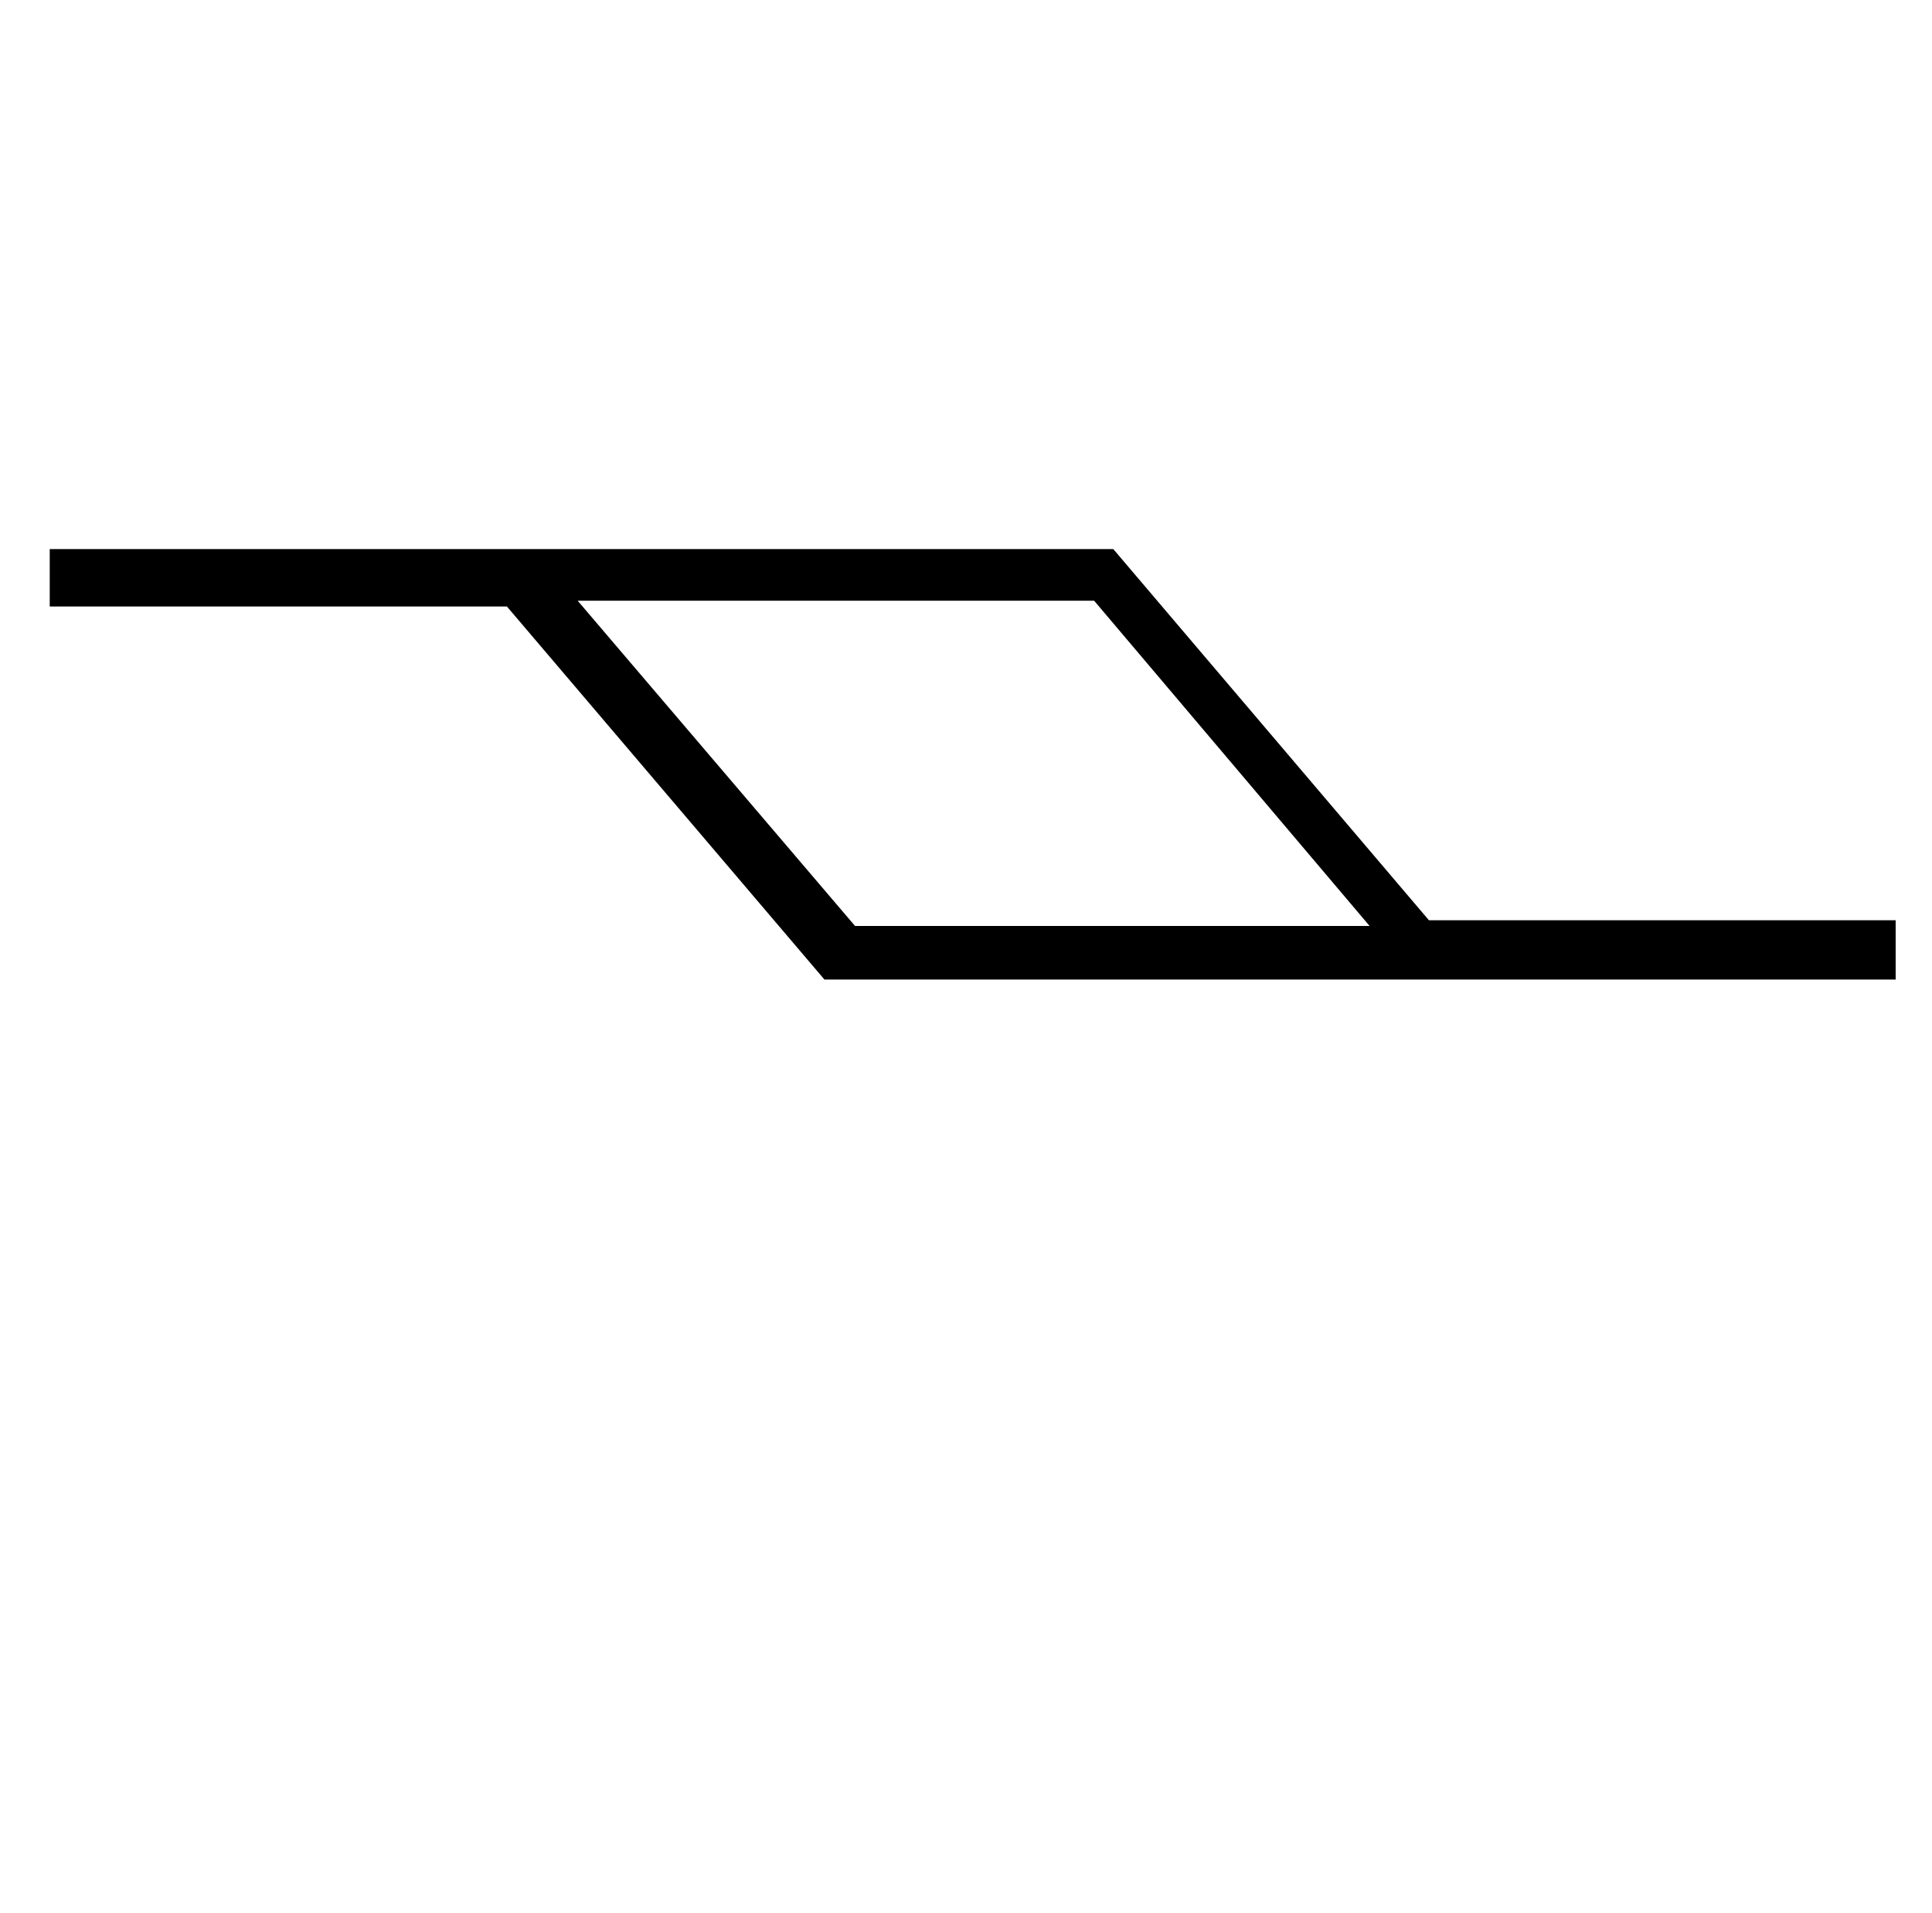 <?xml version="1.0" standalone="no"?>
<!DOCTYPE svg PUBLIC "-//W3C//DTD SVG 1.1//EN" "http://www.w3.org/Graphics/SVG/1.1/DTD/svg11.dtd" >
<svg xmlns="http://www.w3.org/2000/svg" xmlns:xlink="http://www.w3.org/1999/xlink" version="1.1" viewBox="-10 0 1010 1000">
   <path fill="currentColor"
d="M16 287h213h343l165 194h244v31h-218h-338h-4l-166 -195h-239v-30zM292 314l145 170h269l-144 -170h-270z" />
</svg>
